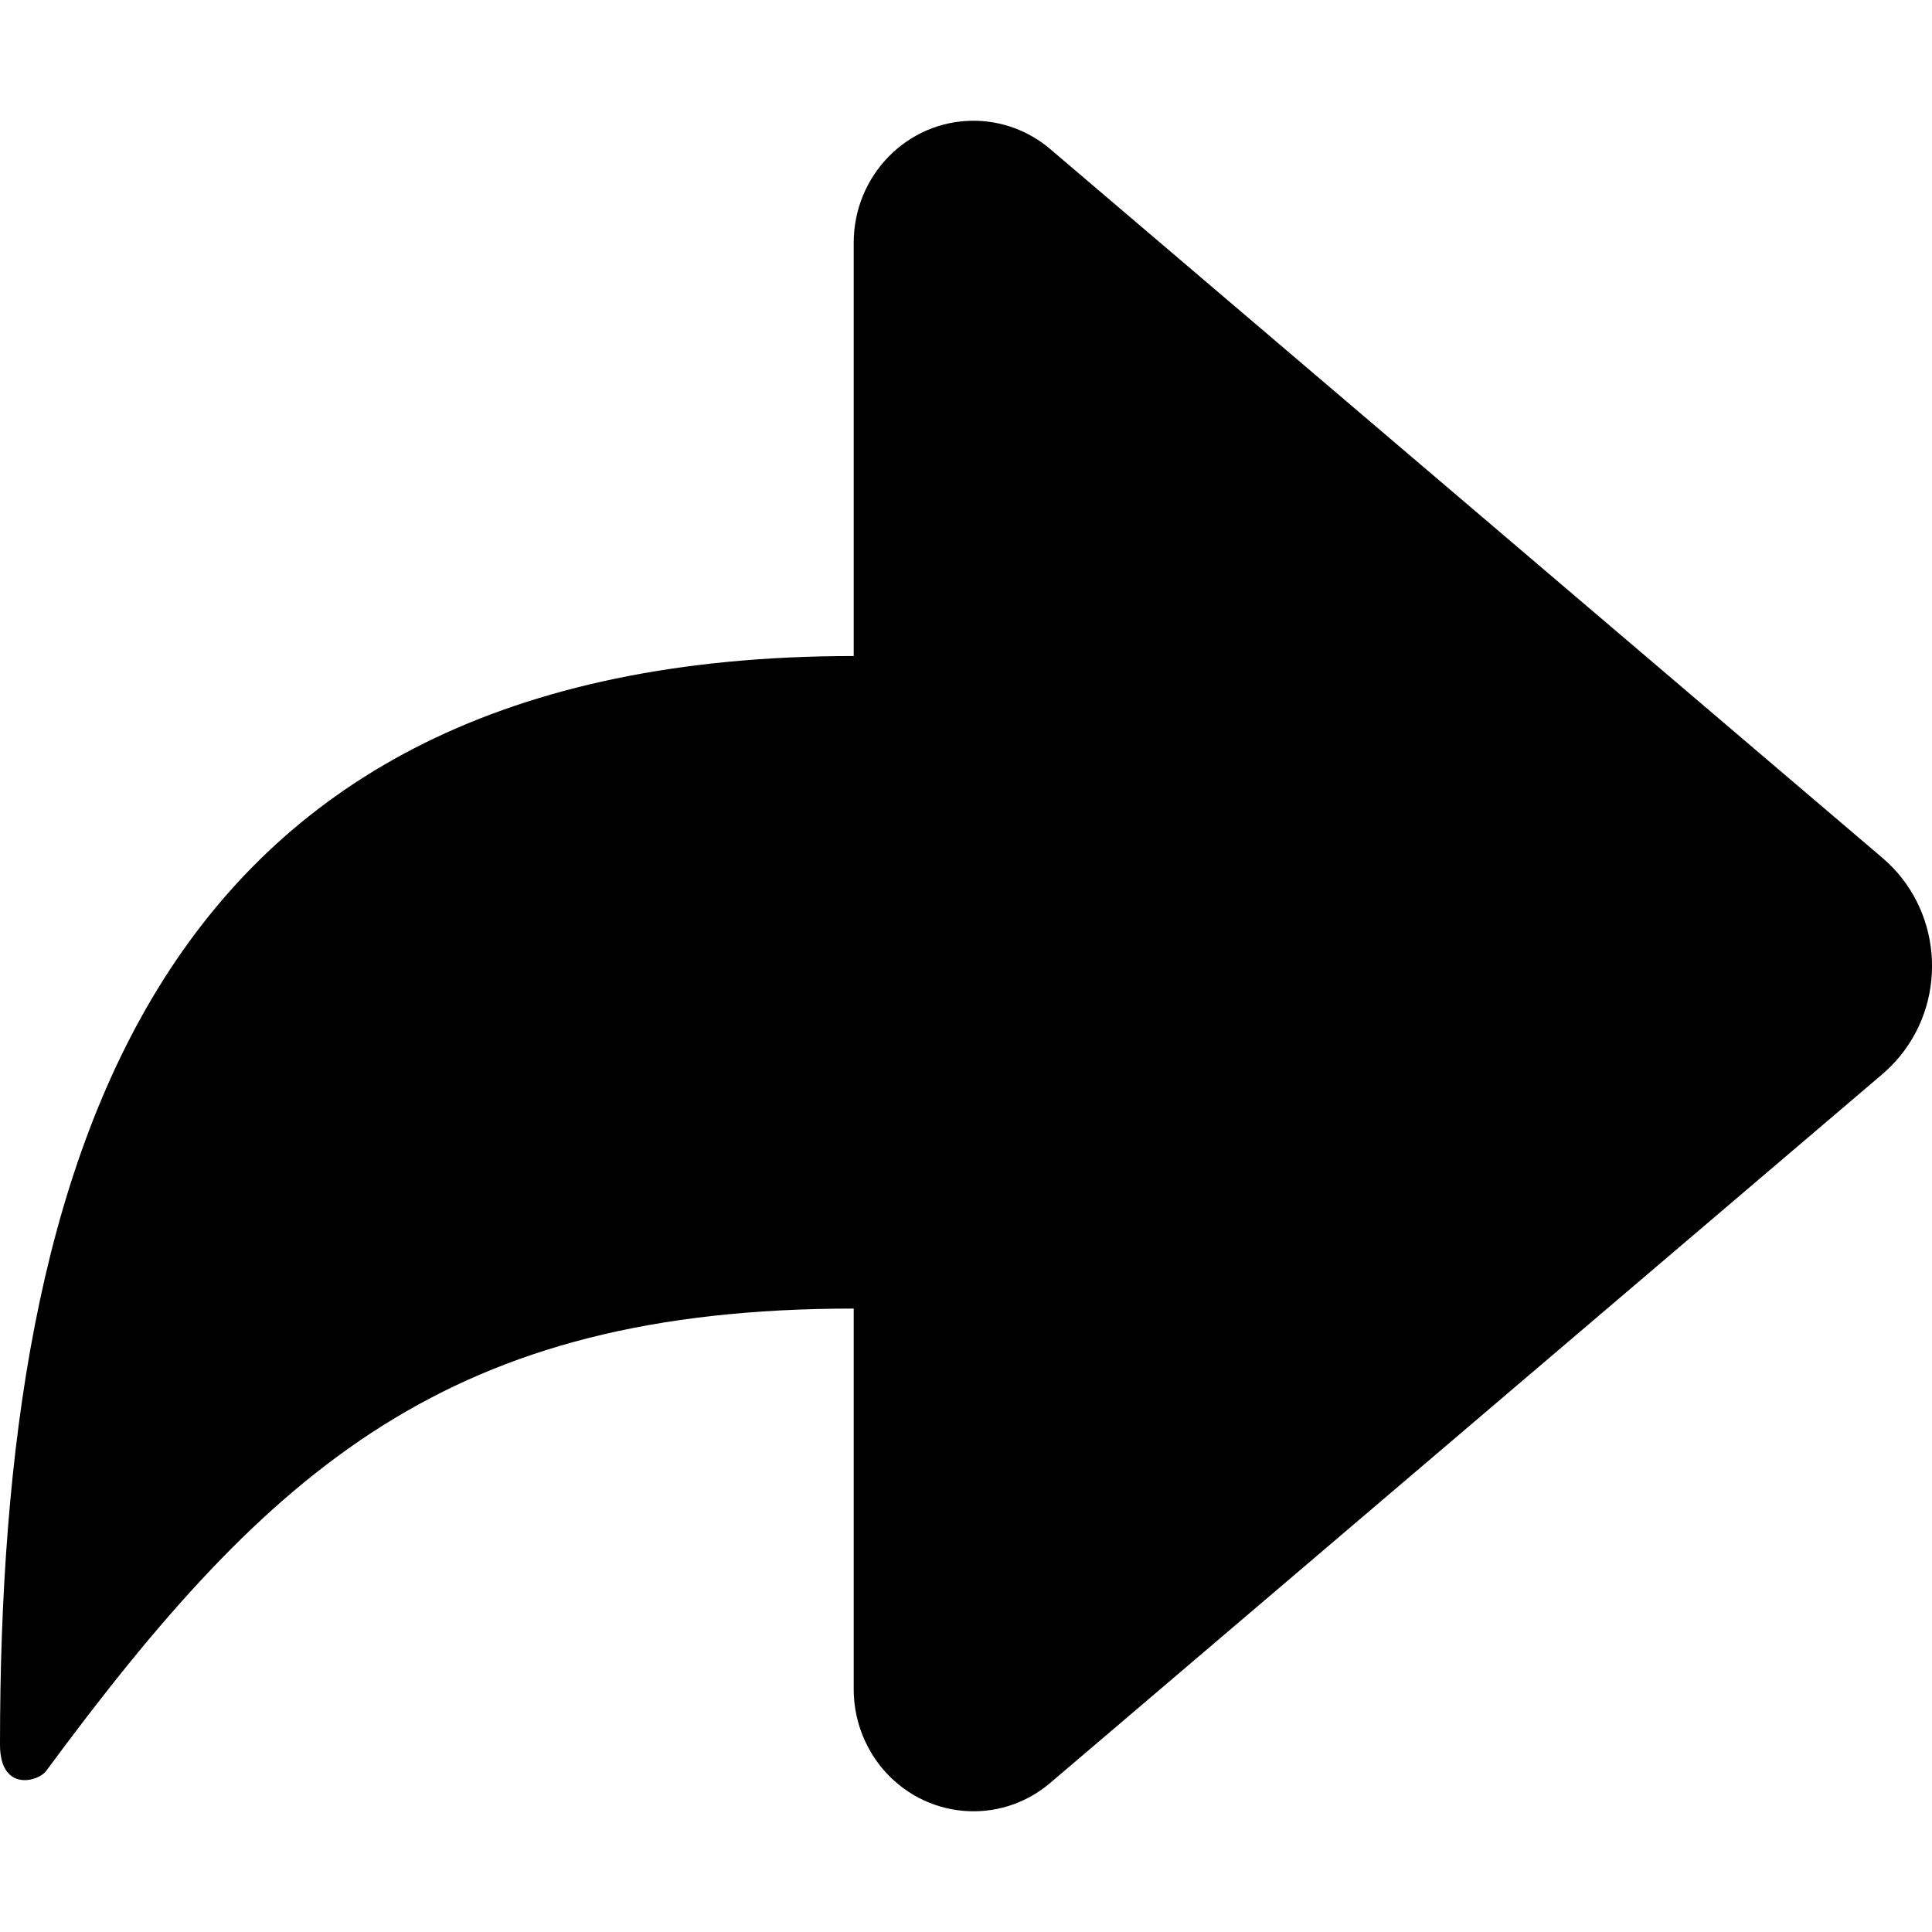 <svg width="16" height="16" viewBox="0 0 16 16" xmlns="http://www.w3.org/2000/svg">
<path d="M7.07 5.433V2.011C7.07 1.452 7.514 1 8.062 1C8.295 1 8.52 1.083 8.698 1.235L15.59 7.105C16.075 7.518 16.139 8.254 15.734 8.748C15.69 8.801 15.642 8.85 15.59 8.895L8.698 14.765C8.278 15.123 7.653 15.066 7.301 14.638C7.152 14.456 7.07 14.226 7.07 13.989V10.837C3.73 10.837 2.247 12.138 0.381 14.668C0.317 14.754 0 14.844 0 14.448C0 9.552 1.267 5.433 7.07 5.433Z"/>
</svg>
